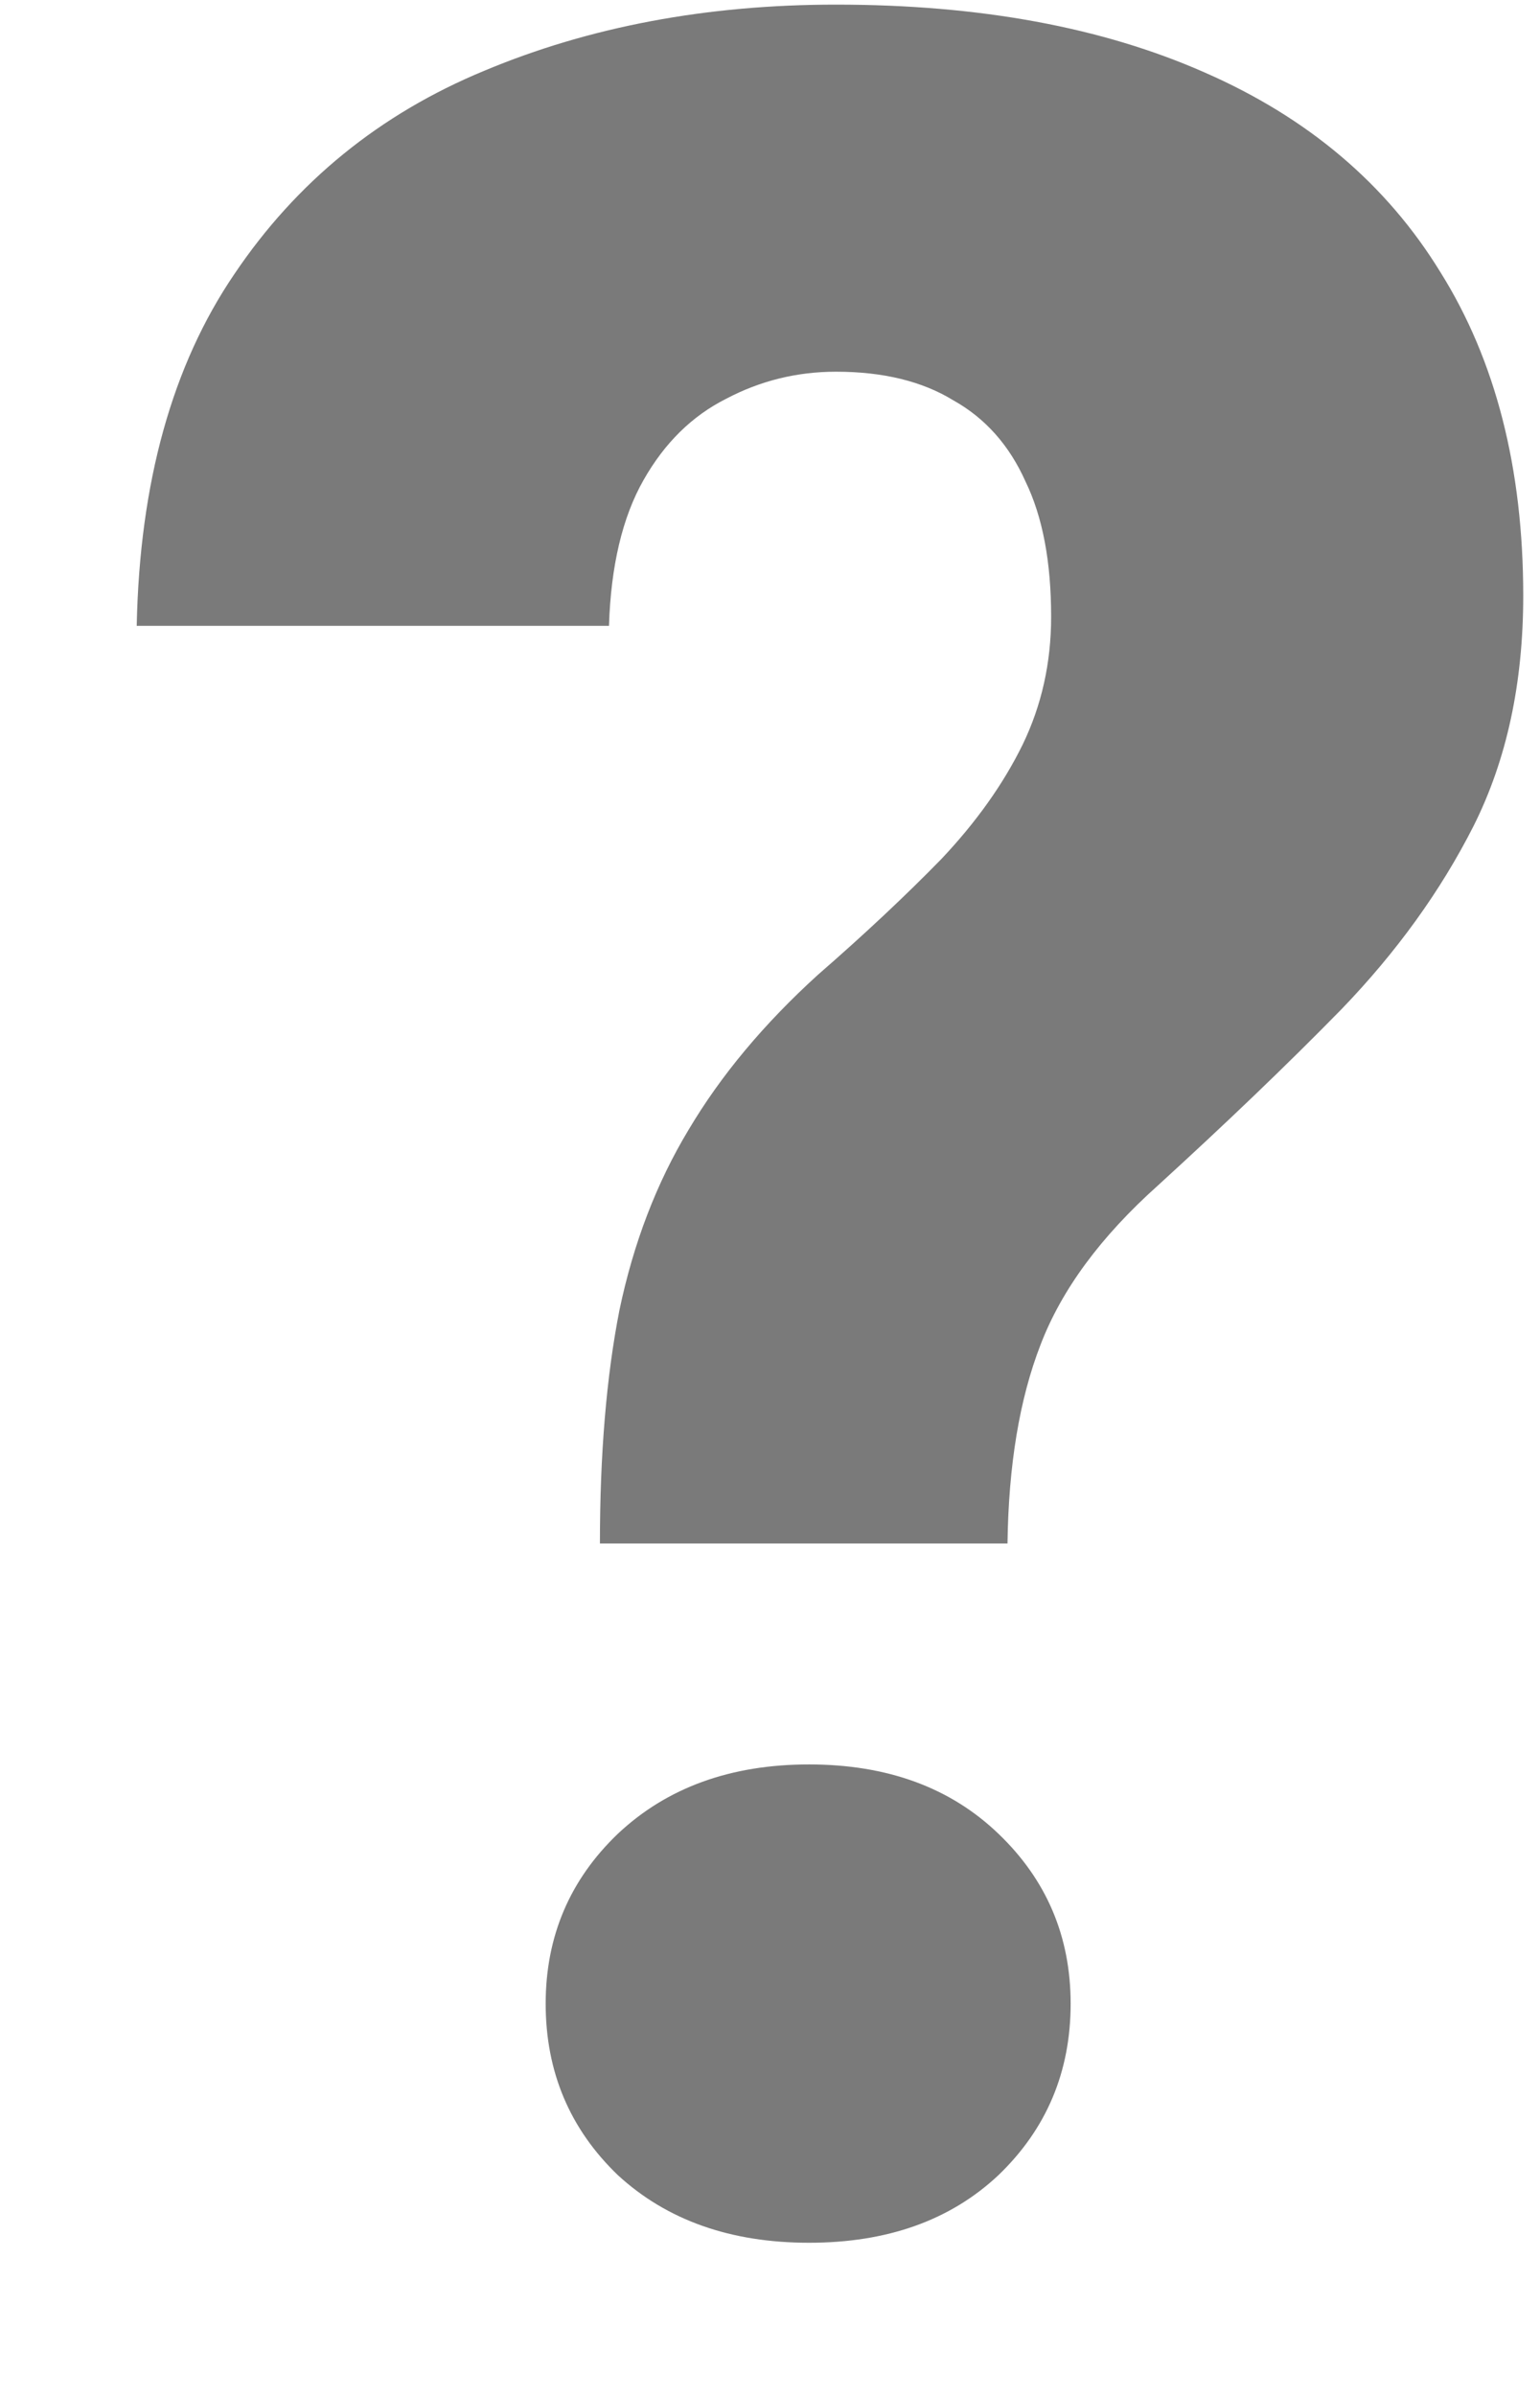 <svg width="9" height="14" viewBox="0 0 9 14" fill="none" xmlns="http://www.w3.org/2000/svg">
<path d="M5.888 9.019H3.506C3.506 8.497 3.544 8.043 3.62 7.656C3.702 7.264 3.837 6.912 4.024 6.602C4.212 6.285 4.464 5.983 4.78 5.696C5.056 5.456 5.296 5.23 5.501 5.02C5.706 4.803 5.864 4.58 5.976 4.352C6.087 4.123 6.143 3.874 6.143 3.604C6.143 3.282 6.093 3.019 5.993 2.813C5.899 2.603 5.759 2.444 5.571 2.339C5.39 2.228 5.161 2.172 4.886 2.172C4.657 2.172 4.443 2.225 4.244 2.33C4.045 2.43 3.884 2.588 3.761 2.805C3.638 3.021 3.57 3.306 3.559 3.657H0.799C0.816 2.819 1.007 2.134 1.37 1.601C1.733 1.062 2.22 0.666 2.829 0.414C3.444 0.156 4.13 0.027 4.886 0.027C5.724 0.027 6.441 0.159 7.039 0.423C7.643 0.687 8.103 1.076 8.419 1.592C8.741 2.107 8.902 2.737 8.902 3.481C8.902 3.991 8.806 4.439 8.612 4.826C8.419 5.207 8.161 5.564 7.839 5.898C7.517 6.227 7.159 6.569 6.767 6.927C6.433 7.226 6.204 7.536 6.081 7.858C5.958 8.175 5.894 8.562 5.888 9.019ZM3.189 11.708C3.189 11.315 3.33 10.984 3.611 10.715C3.898 10.445 4.271 10.31 4.728 10.31C5.185 10.31 5.554 10.445 5.835 10.715C6.116 10.984 6.257 11.315 6.257 11.708C6.257 12.106 6.116 12.44 5.835 12.71C5.554 12.974 5.185 13.105 4.728 13.105C4.271 13.105 3.898 12.974 3.611 12.71C3.33 12.44 3.189 12.106 3.189 11.708Z" fill="#7A7A7A"/>
</svg>
